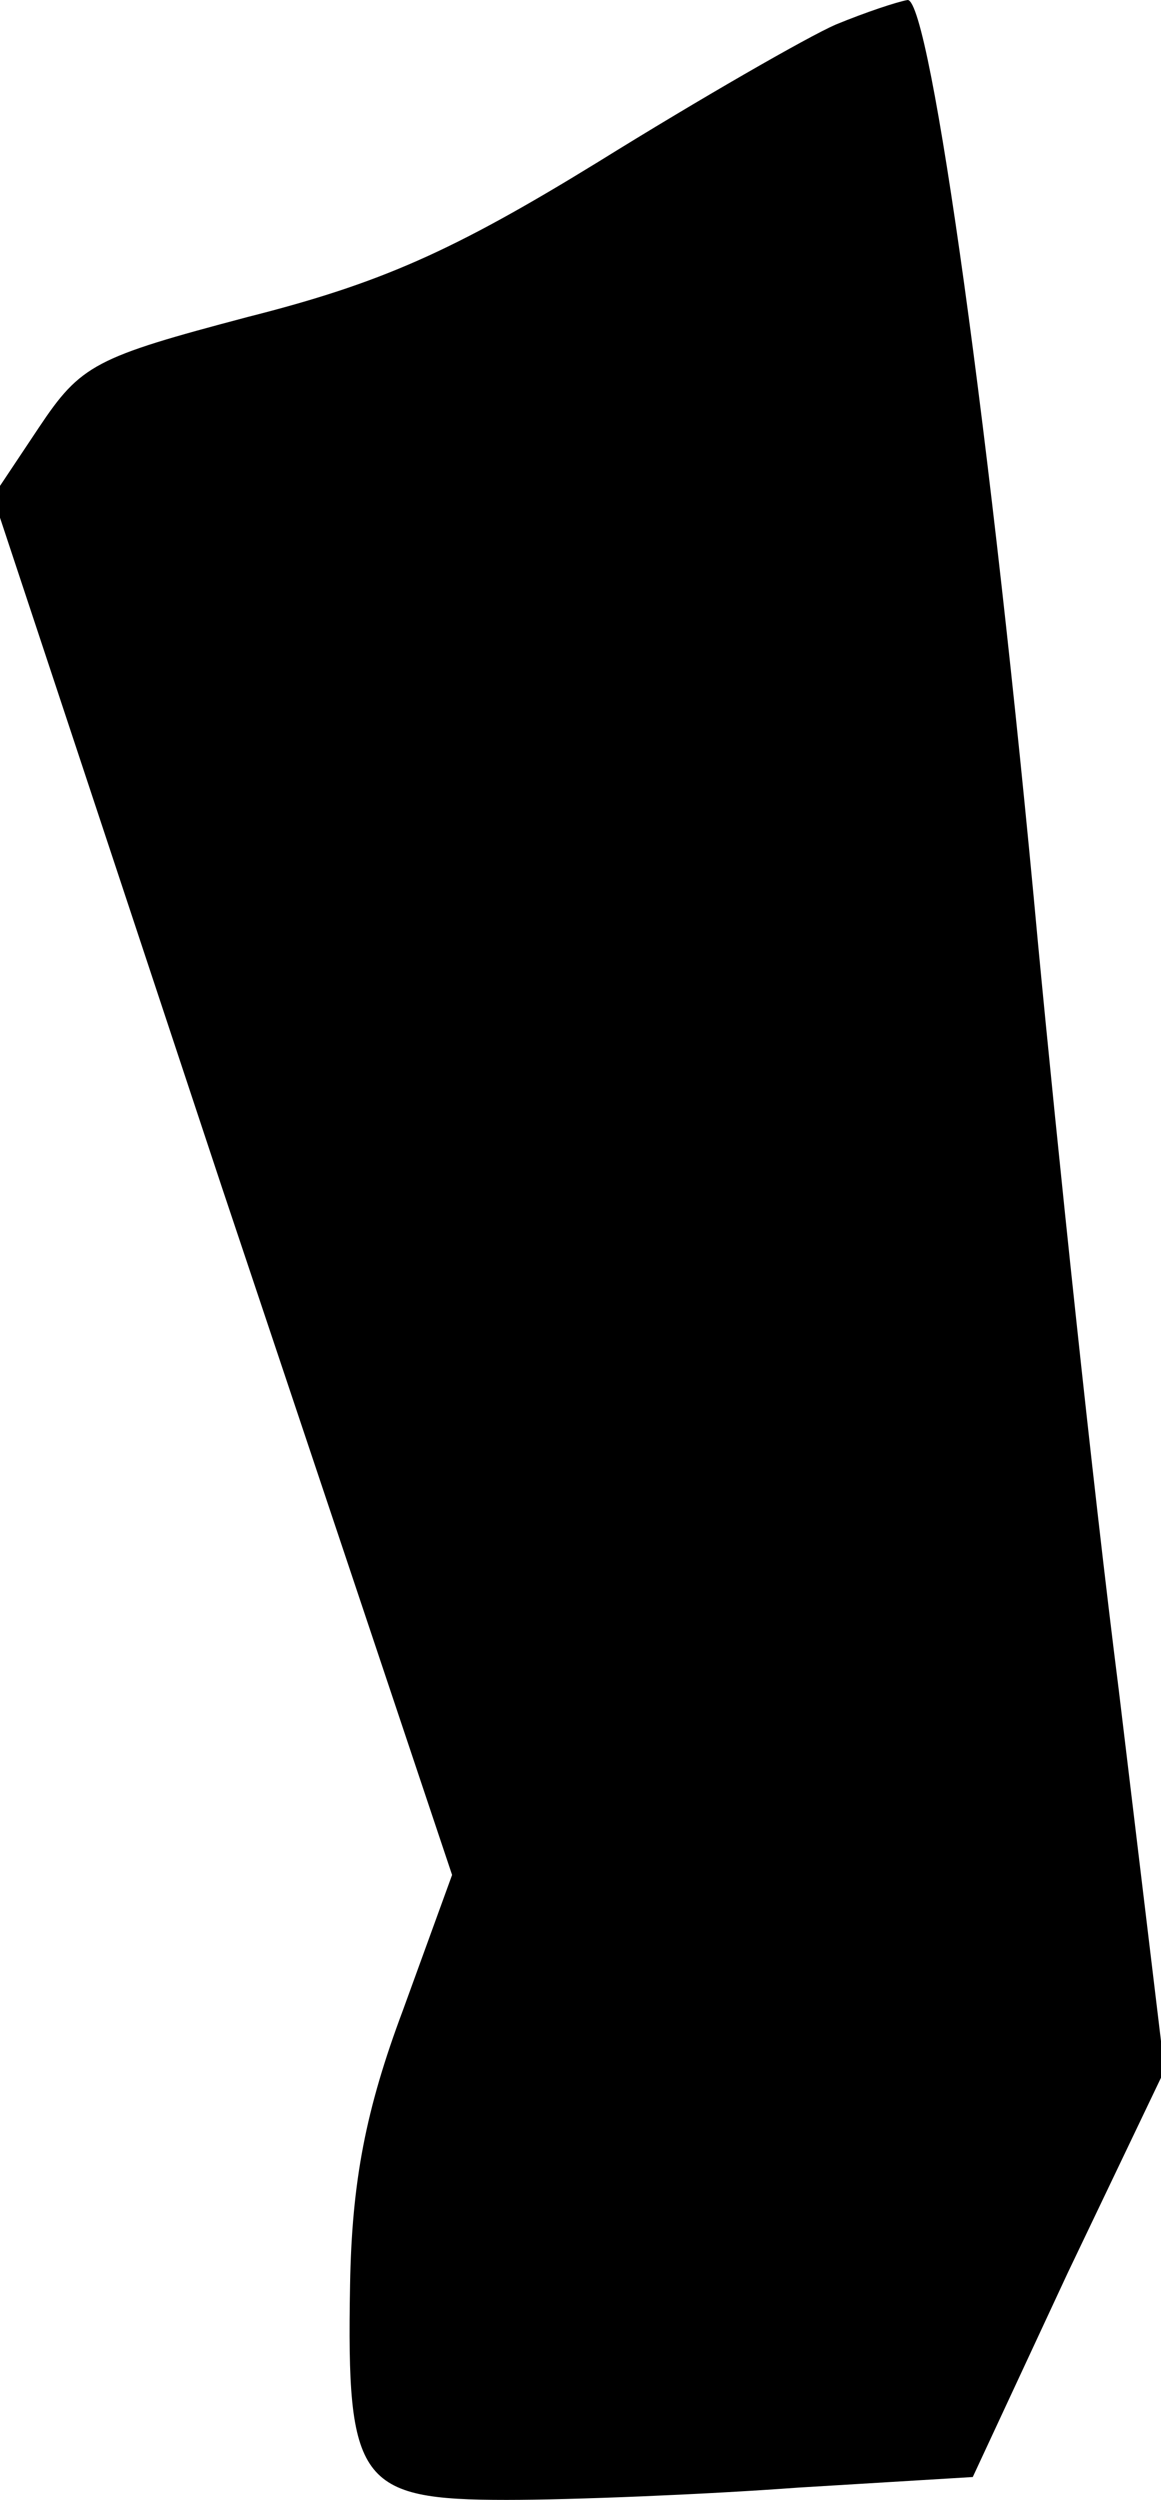 <?xml version="1.0" standalone="no"?>
<!DOCTYPE svg PUBLIC "-//W3C//DTD SVG 20010904//EN"
 "http://www.w3.org/TR/2001/REC-SVG-20010904/DTD/svg10.dtd">
<svg version="1.0" xmlns="http://www.w3.org/2000/svg"
 width="66pt" height="142pt" viewBox="0 0 66 142"
 preserveAspectRatio="xMidYMid meet">
<g transform="translate(0,142) scale(0.1,-0.1)"
fill="#000000" stroke="none">
<path fill="#000000" stroke="none" d="M475 1406 c-16 -7 -77 -42 -135 -78
-83 -51 -124 -69 -199 -88 -87 -23 -95 -27 -119 -63 l-26 -39 130 -392 131
-391 -28 -77 c-21 -56 -29 -97 -30 -156 -2 -112 5 -122 89 -122 37 0 112 3
166 7 l99 6 54 116 55 115 -26 216 c-15 118 -35 309 -46 425 -26 283 -61 535
-74 535 -6 -1 -24 -7 -41 -14z"/>
</g>
</svg>

